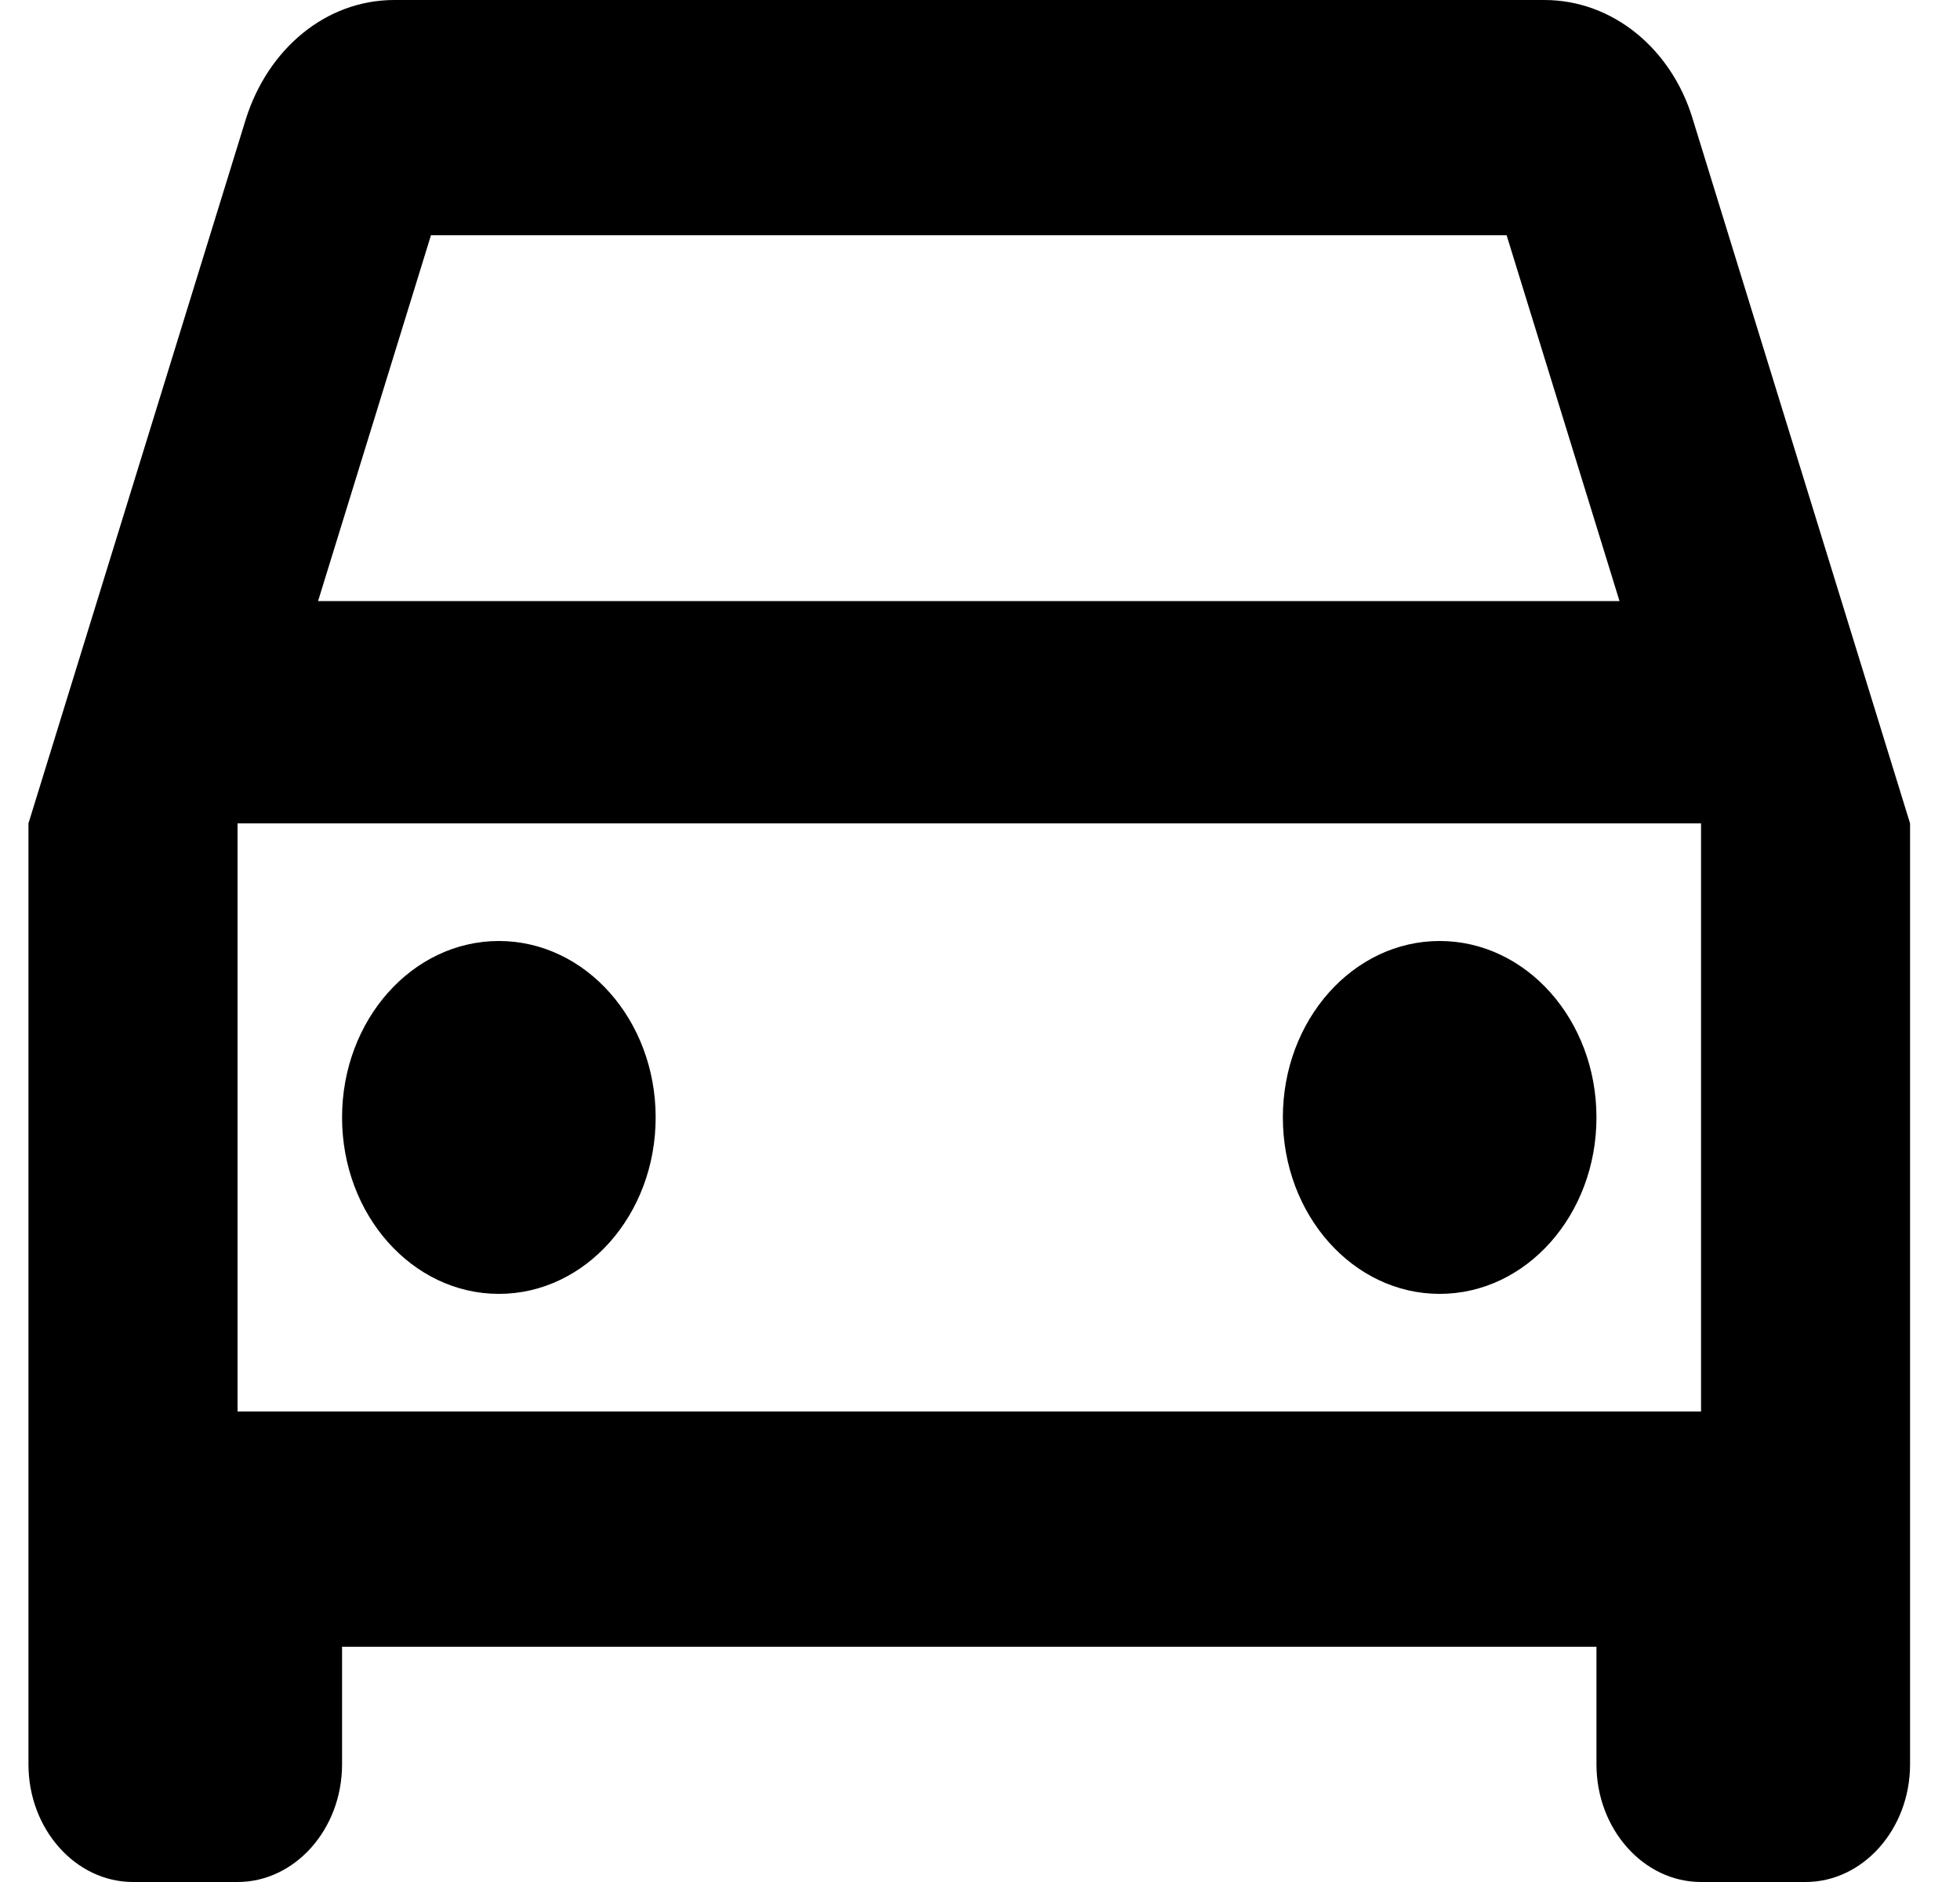 <svg width="25" height="24" viewBox="0 0 25 24" fill="none" xmlns="http://www.w3.org/2000/svg">
<g id="Group 4020">
<path id="Vector" d="M21.59 1.515C21.323 0.63 20.577 0 19.697 0H5.03C4.15 0 3.417 0.63 3.137 1.515L0.363 10.5V22.5C0.363 23.325 0.963 24 1.697 24H3.03C3.763 24 4.363 23.325 4.363 22.5V21H20.363V22.5C20.363 23.325 20.963 24 21.697 24H23.03C23.763 24 24.363 23.325 24.363 22.5V10.5L21.59 1.515ZM5.497 3H19.217L20.657 7.665H4.057L5.497 3ZM21.697 18H3.03V10.5H21.697V18Z" fill="black"/>
<path id="Vector_2" d="M6.363 16.5C7.468 16.5 8.363 15.493 8.363 14.25C8.363 13.007 7.468 12 6.363 12C5.259 12 4.363 13.007 4.363 14.25C4.363 15.493 5.259 16.5 6.363 16.5Z" fill="black"/>
<path id="Vector_3" d="M18.363 16.5C19.468 16.5 20.363 15.493 20.363 14.25C20.363 13.007 19.468 12 18.363 12C17.259 12 16.363 13.007 16.363 14.25C16.363 15.493 17.259 16.5 18.363 16.5Z" fill="black"/>
</g>
</svg>
